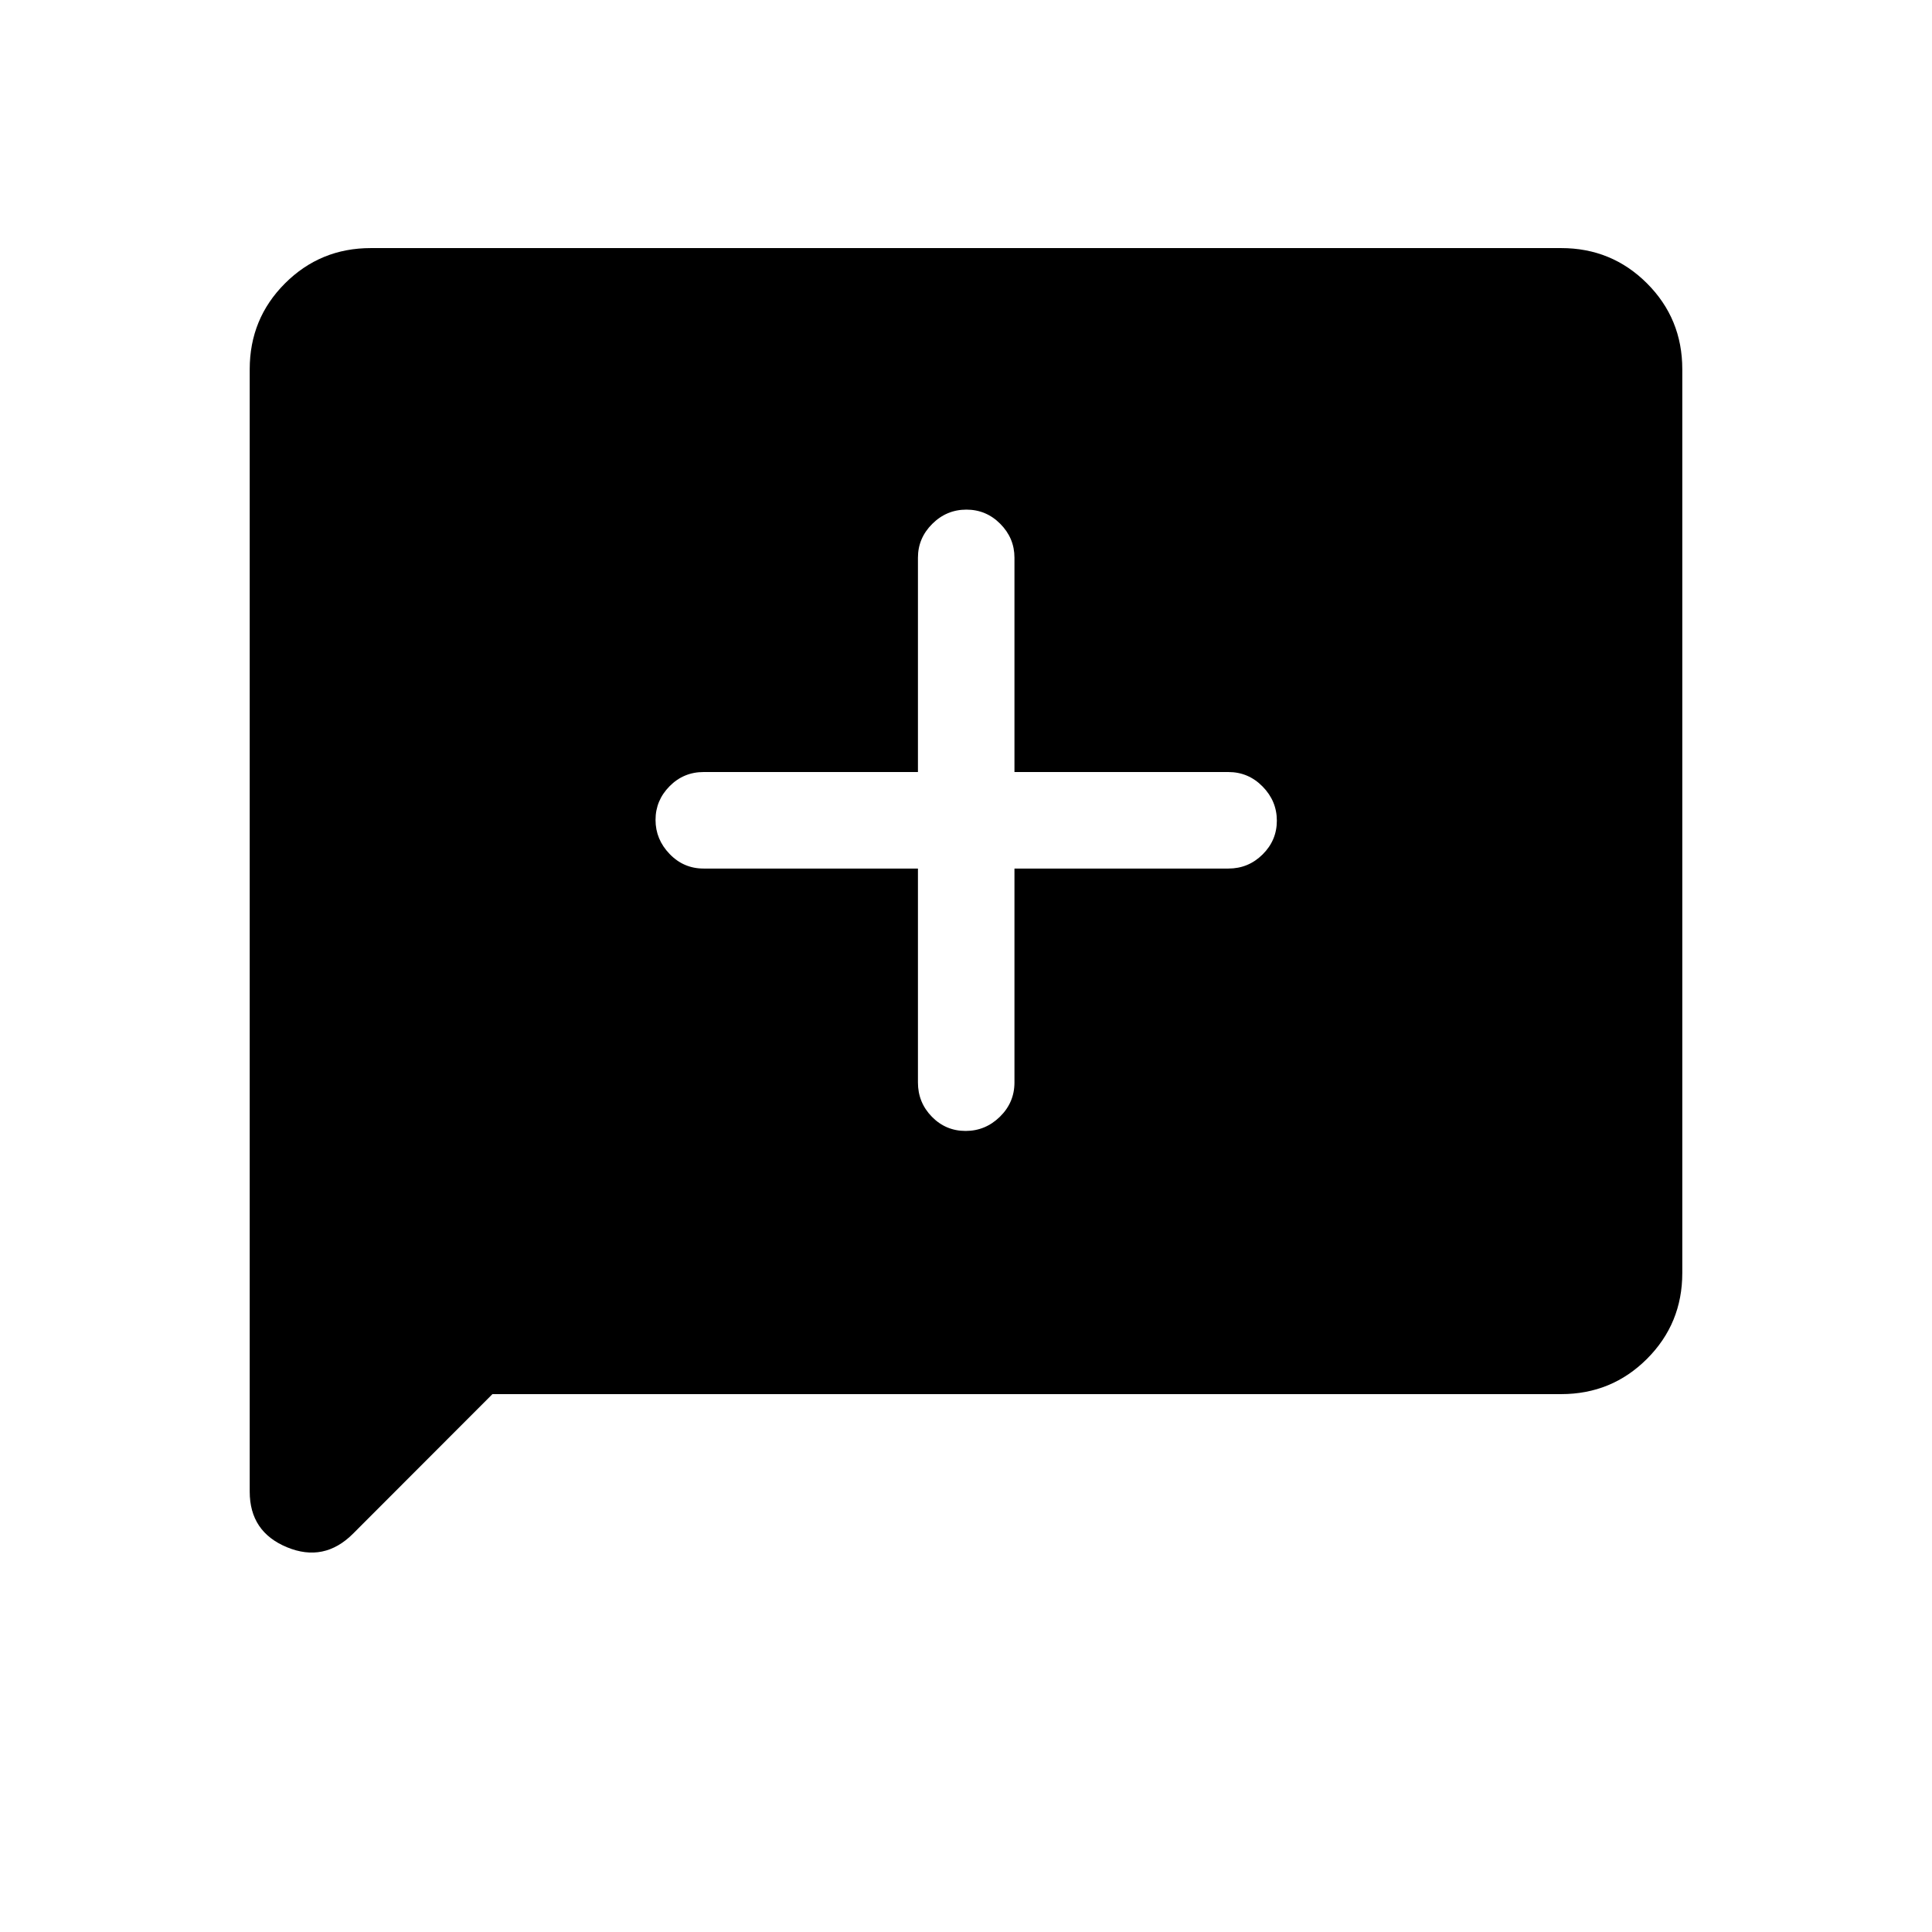 <svg xmlns="http://www.w3.org/2000/svg" height="20" viewBox="0 -960 960 960" width="20"><path d="m244.69-267.27-69.26 69.34q-14.39 14.39-32.87 6.73-18.48-7.66-18.48-27.61v-557.72q0-25.13 17.53-42.66 17.54-17.54 42.65-17.54h591.48q25.11 0 42.65 17.54 17.53 17.53 17.53 42.65v449.08q0 25.12-17.53 42.65-17.54 17.54-42.66 17.54H244.69Zm211.43-261.15v106.3q0 9.94 6.91 17.01 6.92 7.07 16.77 7.07t17.06-7.07q7.22-7.07 7.22-17.01v-106.3h106.3q9.94 0 17.01-7.02 7.07-7.01 7.07-16.77 0-9.75-7.07-16.96-7.07-7.21-17.01-7.21h-106.3v-106.5q0-9.72-7.02-16.8-7.01-7.09-16.86-7.09t-16.97 7.09q-7.11 7.08-7.11 16.8v106.5h-106.5q-9.94 0-16.91 7.05-6.98 7.06-6.98 16.73 0 9.67 6.98 16.92 6.97 7.26 16.91 7.26h106.5Z"/></svg>